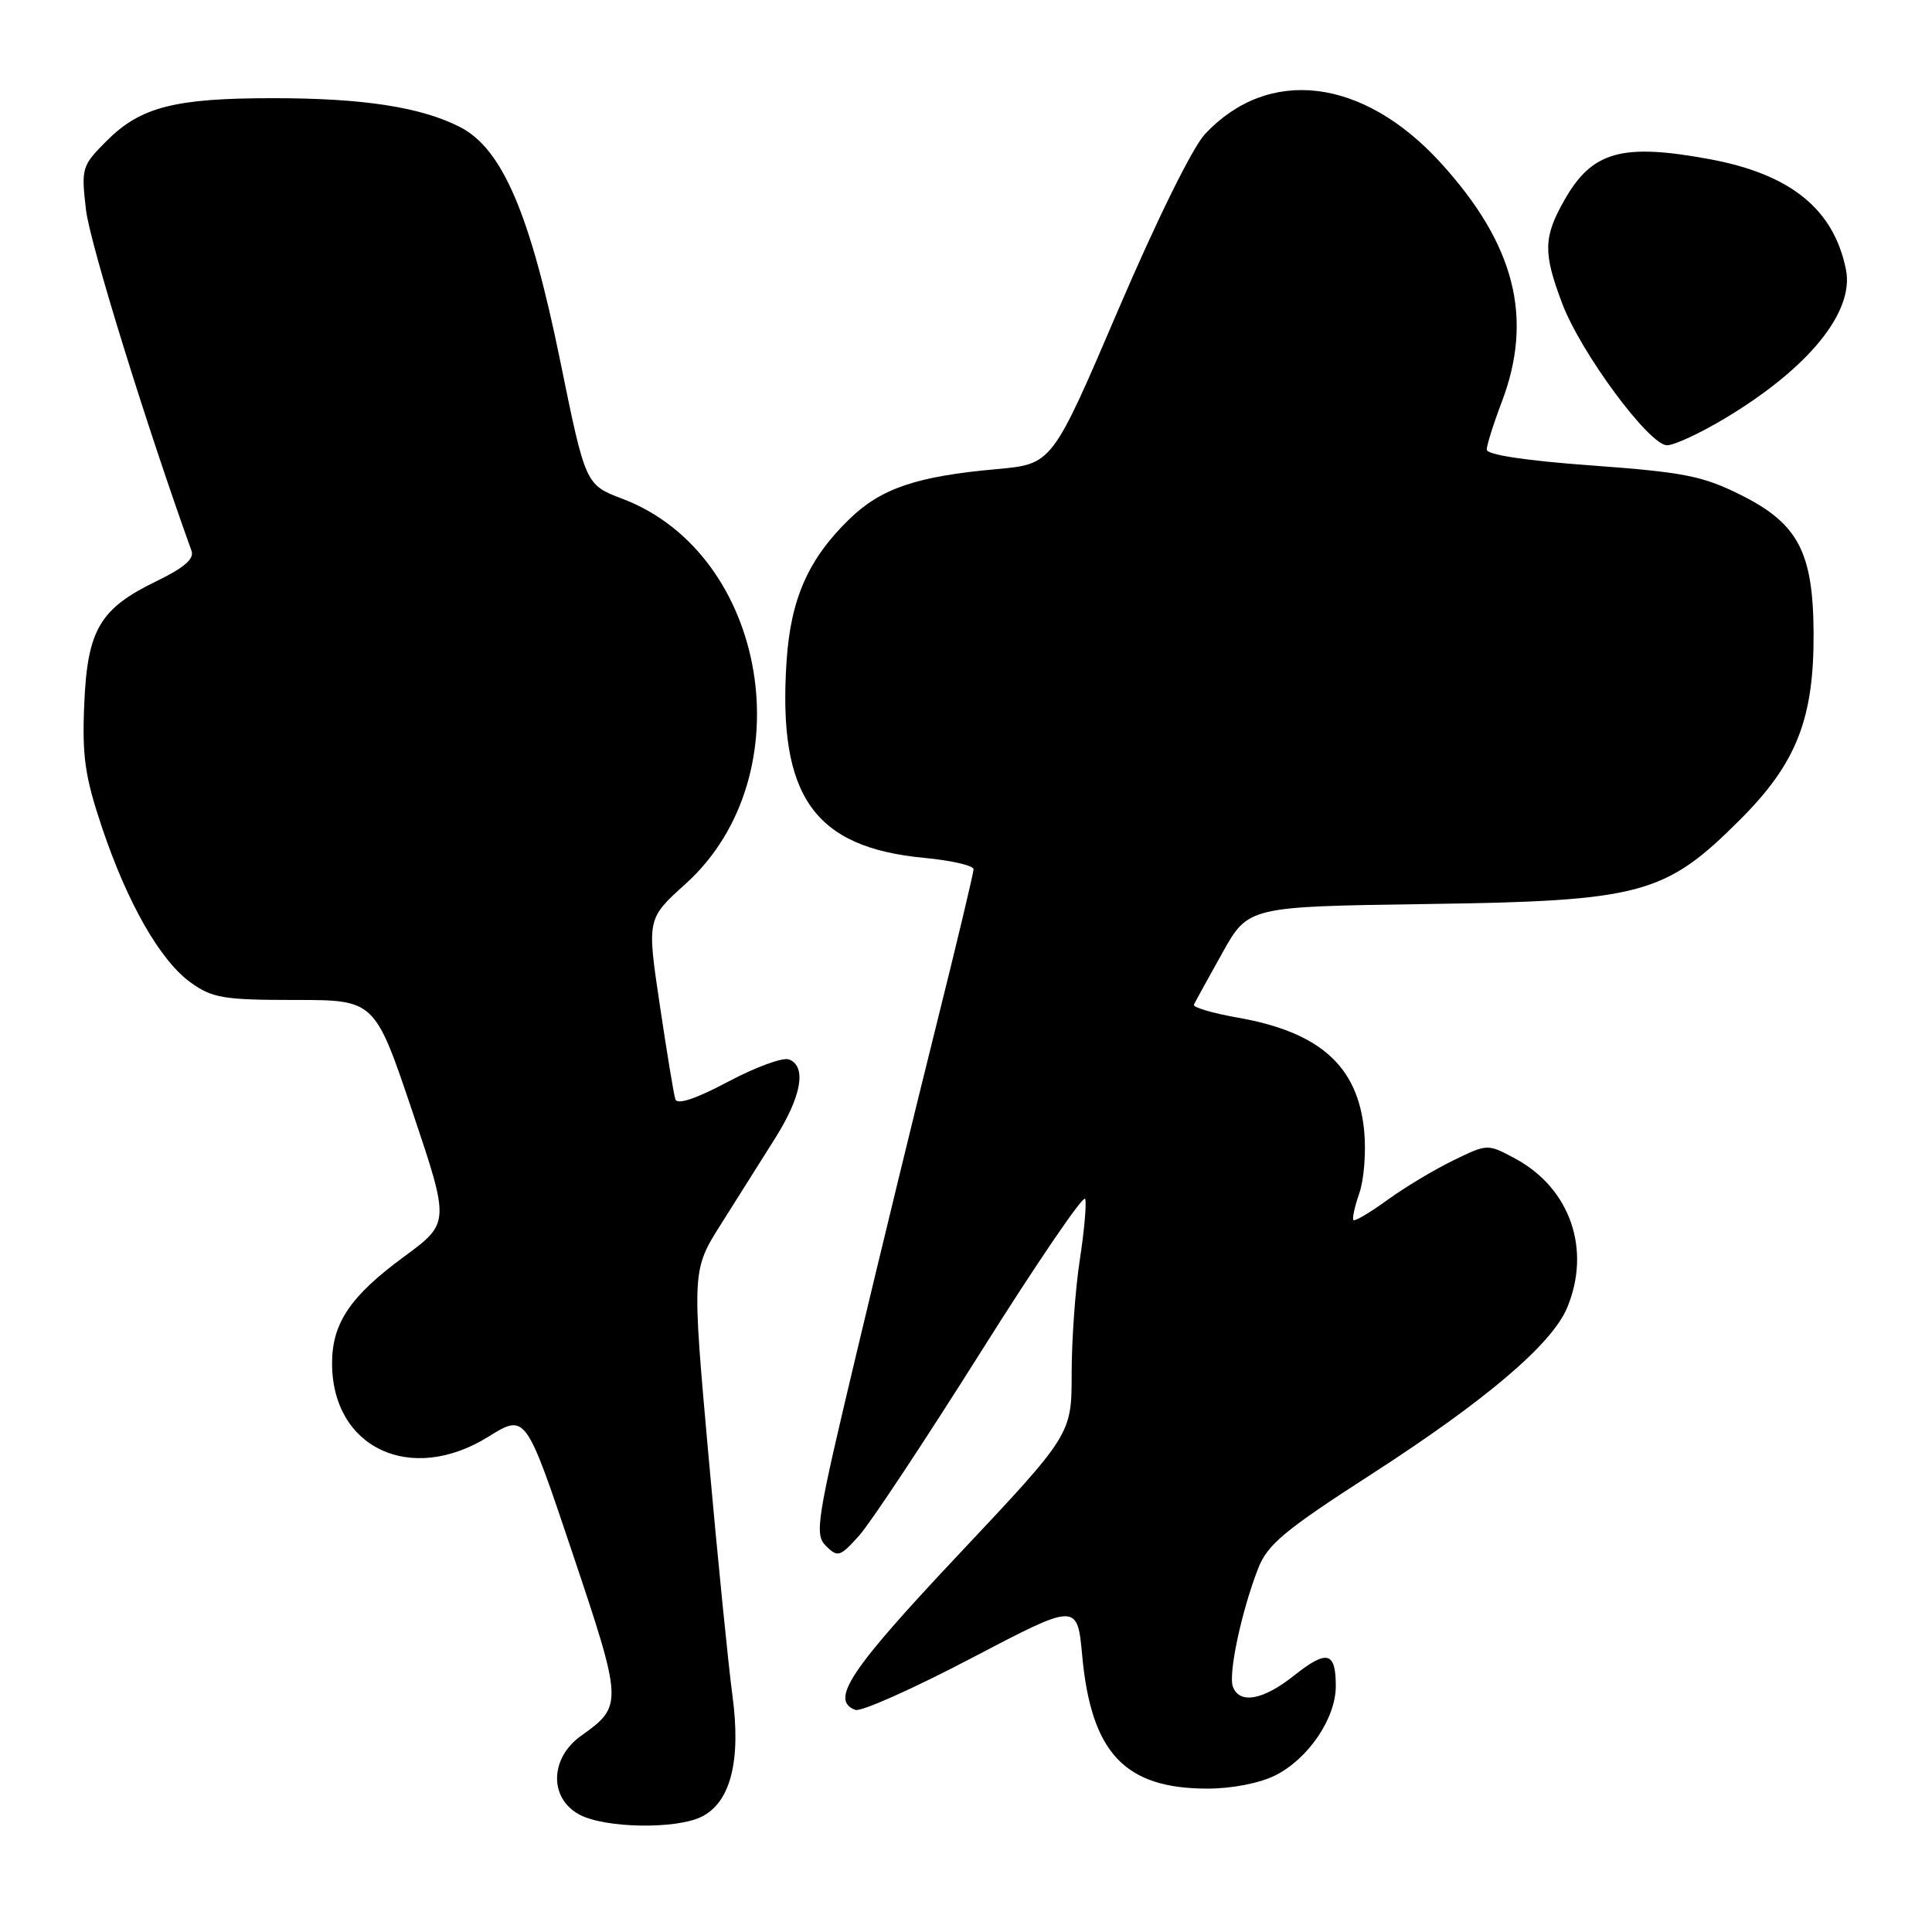 <?xml version="1.0" encoding="UTF-8" standalone="no"?>
<!DOCTYPE svg PUBLIC "-//W3C//DTD SVG 1.1//EN" "http://www.w3.org/Graphics/SVG/1.1/DTD/svg11.dtd" >
<svg xmlns="http://www.w3.org/2000/svg" xmlns:xlink="http://www.w3.org/1999/xlink" version="1.1" viewBox="0 0 256 256">
 <g >
 <path fill="currentColor"
d=" M 93.00 240.71 C 96.82 238.78 98.21 233.28 97.05 224.65 C 96.52 220.72 95.09 206.43 93.88 192.90 C 91.68 168.30 91.68 168.30 95.59 162.12 C 97.74 158.72 100.96 153.61 102.75 150.76 C 106.22 145.23 106.91 141.29 104.54 140.38 C 103.74 140.07 100.11 141.40 96.48 143.33 C 92.21 145.60 89.74 146.42 89.49 145.67 C 89.28 145.03 88.35 139.38 87.42 133.12 C 85.72 121.74 85.72 121.74 90.84 117.12 C 106.66 102.84 101.83 73.44 82.47 66.09 C 77.58 64.23 77.58 64.23 74.24 47.87 C 70.26 28.35 66.57 19.72 60.97 16.84 C 55.80 14.19 48.10 13.00 36.11 13.01 C 23.16 13.01 18.62 14.18 14.16 18.64 C 10.84 21.96 10.75 22.24 11.39 27.78 C 11.90 32.18 19.22 55.86 25.38 73.00 C 25.76 74.05 24.37 75.25 20.75 77.00 C 13.21 80.65 11.57 83.45 11.16 93.37 C 10.87 100.22 11.26 102.91 13.48 109.54 C 16.88 119.69 21.25 127.33 25.31 130.22 C 28.15 132.25 29.67 132.50 39.08 132.50 C 49.66 132.50 49.66 132.50 54.64 147.27 C 59.61 162.05 59.61 162.05 53.53 166.52 C 46.42 171.74 44.00 175.33 44.00 180.65 C 44.01 191.87 54.43 196.76 64.70 190.38 C 69.65 187.30 69.65 187.30 75.83 205.71 C 82.55 225.73 82.56 226.04 77.00 230.00 C 72.86 232.95 72.73 238.25 76.75 240.43 C 80.12 242.26 89.61 242.42 93.00 240.71 Z  M 168.98 235.25 C 173.37 233.04 177.00 227.69 177.00 223.41 C 177.00 218.85 175.84 218.55 171.48 222.01 C 167.39 225.27 164.26 225.85 163.37 223.51 C 162.72 221.83 164.53 213.39 166.73 207.78 C 167.97 204.63 170.27 202.72 181.74 195.33 C 196.88 185.56 205.63 178.12 207.65 173.29 C 210.88 165.57 208.06 157.45 200.78 153.52 C 197.11 151.55 197.11 151.55 192.59 153.75 C 190.09 154.96 186.17 157.31 183.87 158.98 C 181.57 160.65 179.53 161.86 179.34 161.67 C 179.15 161.48 179.50 159.87 180.12 158.10 C 180.74 156.32 181.03 152.61 180.76 149.86 C 179.94 141.28 174.91 136.77 164.06 134.85 C 160.68 134.26 158.04 133.48 158.20 133.12 C 158.37 132.76 160.05 129.69 161.95 126.30 C 165.39 120.13 165.39 120.13 188.95 119.79 C 217.53 119.39 220.62 118.56 230.59 108.59 C 238.05 101.13 240.37 95.23 240.31 83.86 C 240.25 73.16 238.26 69.38 230.70 65.60 C 225.61 63.06 223.18 62.58 210.95 61.68 C 202.22 61.05 197.00 60.26 197.00 59.58 C 197.00 58.99 197.90 56.13 199.00 53.24 C 203.23 42.10 200.72 32.33 190.86 21.53 C 180.59 10.30 168.11 8.78 159.68 17.75 C 158.02 19.52 153.28 29.13 148.14 41.13 C 139.42 61.50 139.42 61.50 132.07 62.16 C 121.46 63.11 116.74 64.71 112.55 68.78 C 107.09 74.08 104.76 79.37 104.22 87.67 C 103.05 105.50 107.85 112.31 122.53 113.68 C 126.09 114.02 129.00 114.69 129.00 115.18 C 129.00 115.67 126.79 124.94 124.08 135.79 C 121.37 146.63 116.60 166.24 113.48 179.36 C 108.18 201.60 107.90 203.33 109.46 204.86 C 111.00 206.38 111.31 206.29 113.82 203.50 C 115.31 201.85 122.57 190.88 129.97 179.13 C 137.37 167.37 143.58 158.25 143.79 158.86 C 143.99 159.47 143.67 163.10 143.08 166.93 C 142.49 170.75 142.00 177.52 142.00 181.97 C 142.00 190.06 142.00 190.06 127.00 206.00 C 112.56 221.34 109.95 225.28 113.33 226.57 C 114.07 226.86 120.98 223.77 128.71 219.72 C 142.75 212.36 142.75 212.36 143.40 219.41 C 144.60 232.29 149.05 237.00 160.00 237.00 C 163.24 237.00 166.93 236.28 168.98 235.25 Z  M 228.56 55.44 C 239.66 48.78 245.72 41.33 244.60 35.73 C 242.99 27.71 237.27 23.08 226.53 21.09 C 214.90 18.94 210.95 20.05 207.29 26.52 C 204.50 31.43 204.46 33.50 207.00 40.21 C 209.46 46.74 218.53 59.00 220.89 59.00 C 221.84 59.00 225.29 57.40 228.56 55.44 Z "/>
</g>
</svg>